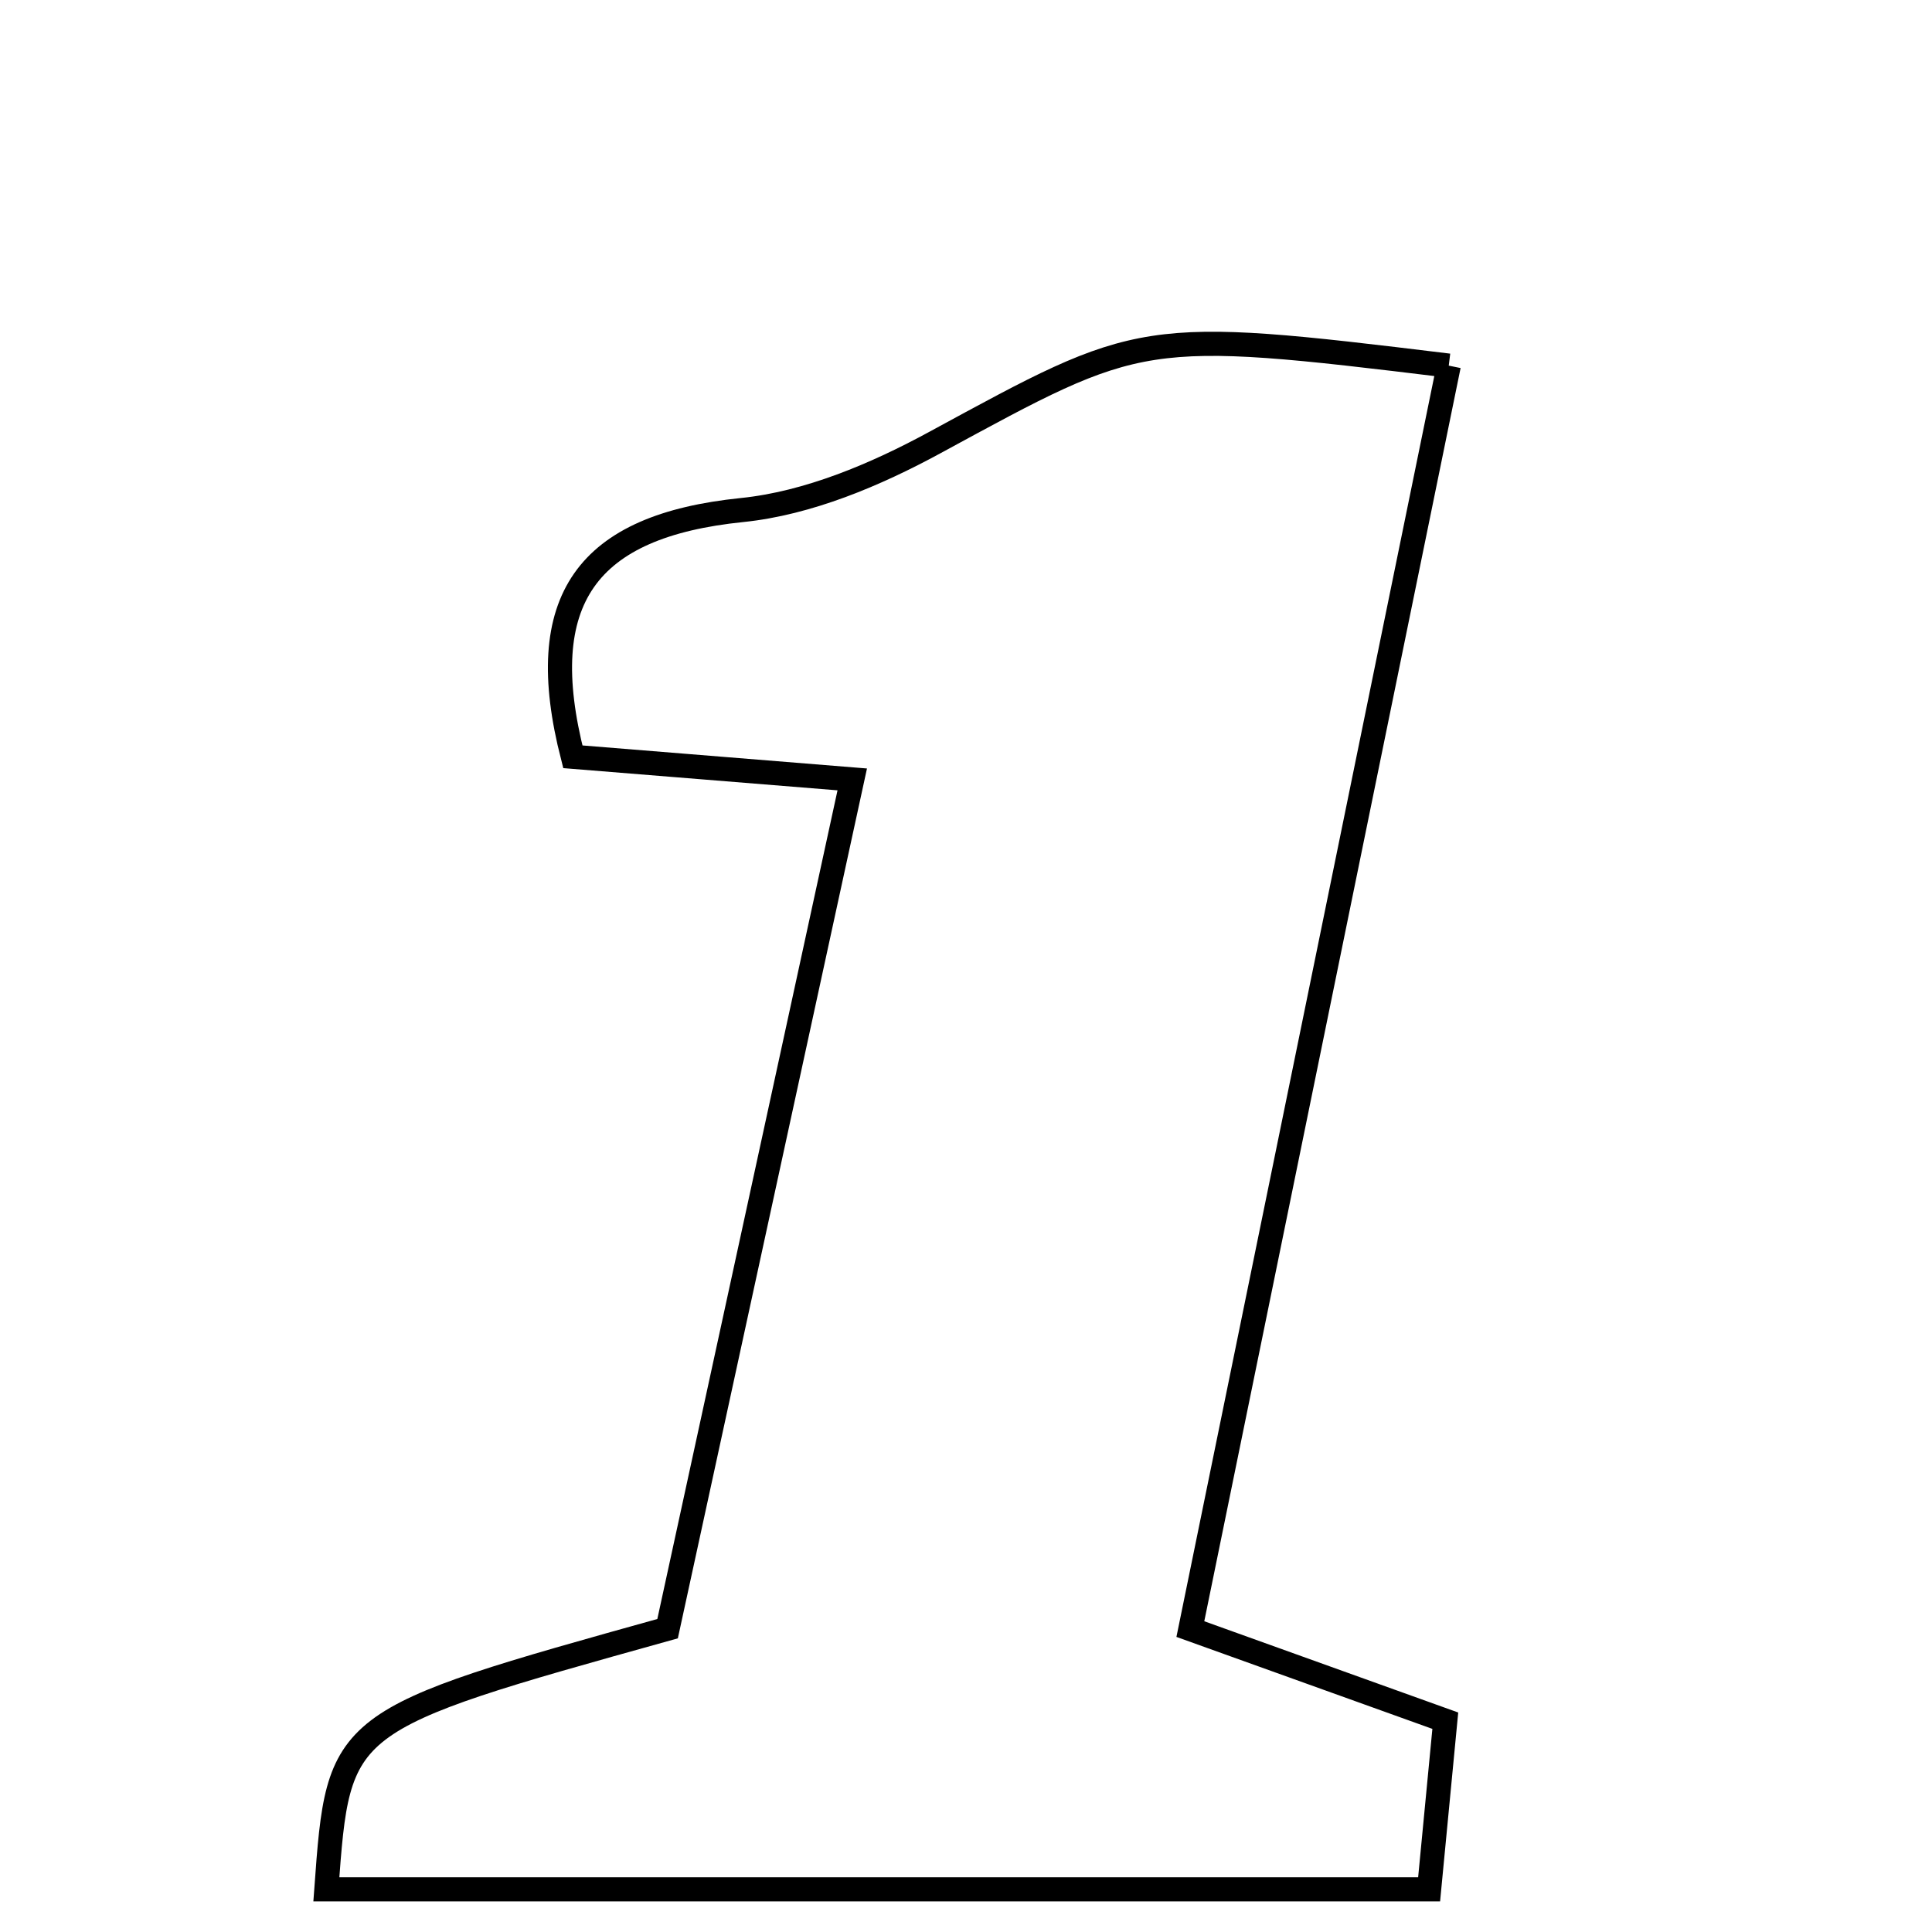 <svg xmlns="http://www.w3.org/2000/svg" viewBox="0.0 0.0 24.0 24.0" height="200px" width="200px"><path fill="none" stroke="black" stroke-width=".3" stroke-opacity="1.0"  filling="0" d="M17.997 4.542 C16.936 9.731 15.878 14.899 14.787 20.237 C15.88 20.629 16.839 20.974 17.954 21.375 C17.895 21.988 17.836 22.607 17.753 23.47 C13.166 23.47 8.61 23.47 4.054 23.47 C4.207 21.371 4.207 21.371 8.293 20.232 C9.012 16.924 9.775 13.418 10.587 9.682 C9.228 9.572 8.195 9.488 7.116 9.401 C6.614 7.444 7.29 6.533 9.217 6.336 C10.039 6.252 10.877 5.898 11.616 5.496 C14.179 4.104 14.163 4.075 17.997 4.542"></path></svg>